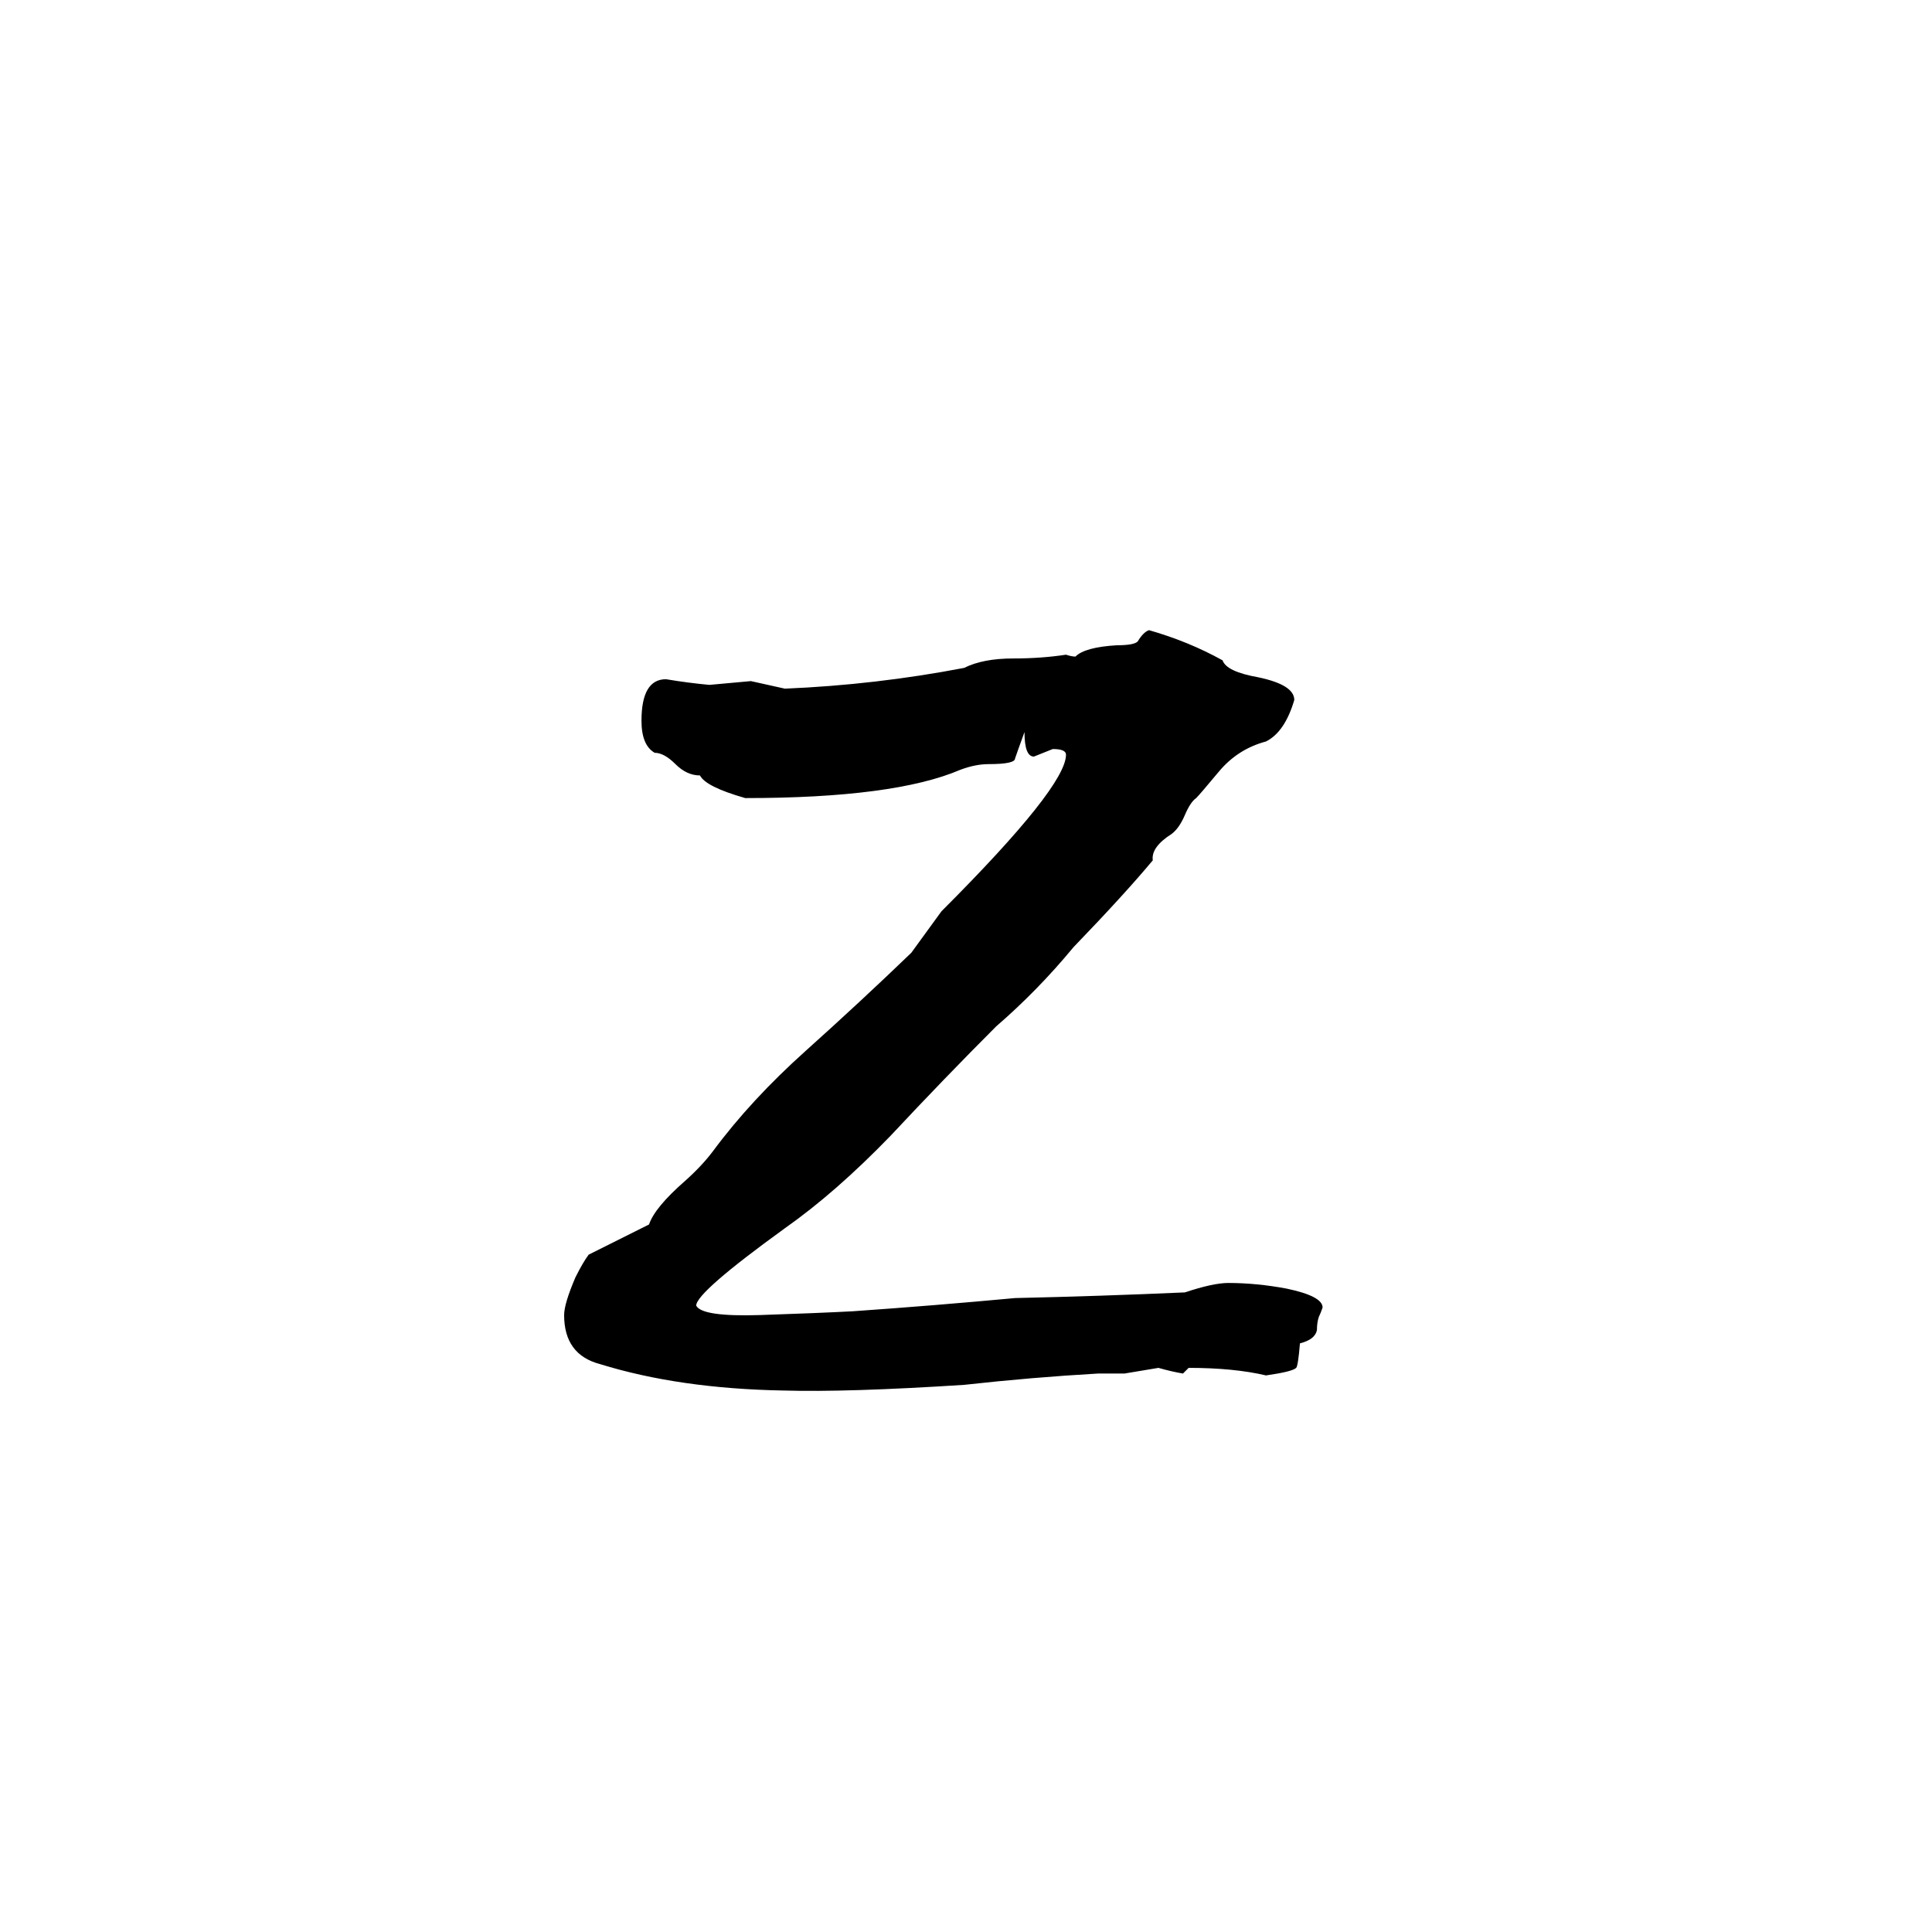 <svg xmlns="http://www.w3.org/2000/svg" viewBox="0 -800 1024 1024">
	<path fill="#000000" d="M671 -71Q654 -75 630 -75L627 -72Q621 -73 614 -75L596 -72Q589 -72 582 -72Q547 -70 511 -66Q449 -62 415 -63Q360 -64 318 -77Q299 -82 299 -103Q299 -109 305 -123Q309 -131 312 -135Q328 -143 344 -151Q347 -160 363 -174Q372 -182 378 -190Q398 -217 427 -243Q456 -269 483 -295Q491 -306 499 -317Q565 -383 565 -400Q565 -403 558 -403Q553 -401 548 -399Q543 -399 543 -412Q539 -401 538 -398Q538 -395 524 -395Q517 -395 509 -392Q474 -377 395 -377Q374 -383 371 -389Q364 -389 358 -395Q352 -401 347 -401Q340 -405 340 -418Q340 -440 353 -440Q365 -438 376 -437Q387 -438 398 -439Q407 -437 416 -435Q464 -437 511 -446Q521 -451 537 -451Q552 -451 565 -453Q568 -452 570 -452Q575 -457 592 -458Q601 -458 603 -460Q606 -465 609 -466Q630 -460 648 -450Q650 -444 667 -441Q686 -437 686 -429Q681 -412 671 -407Q656 -403 646 -391Q636 -379 634 -377Q631 -375 628 -368Q625 -361 621 -358Q610 -351 611 -344Q596 -326 569 -298Q550 -275 528 -256Q501 -229 472 -198Q443 -168 416 -149Q369 -115 369 -108Q372 -102 403 -103Q433 -104 452 -105Q495 -108 538 -112Q583 -113 628 -115Q643 -120 651 -120Q666 -120 682 -117Q701 -113 701 -107Q700 -104 699 -102Q698 -99 698 -95Q697 -90 689 -88Q688 -76 687 -75Q685 -73 671 -71Z"/>
</svg>
